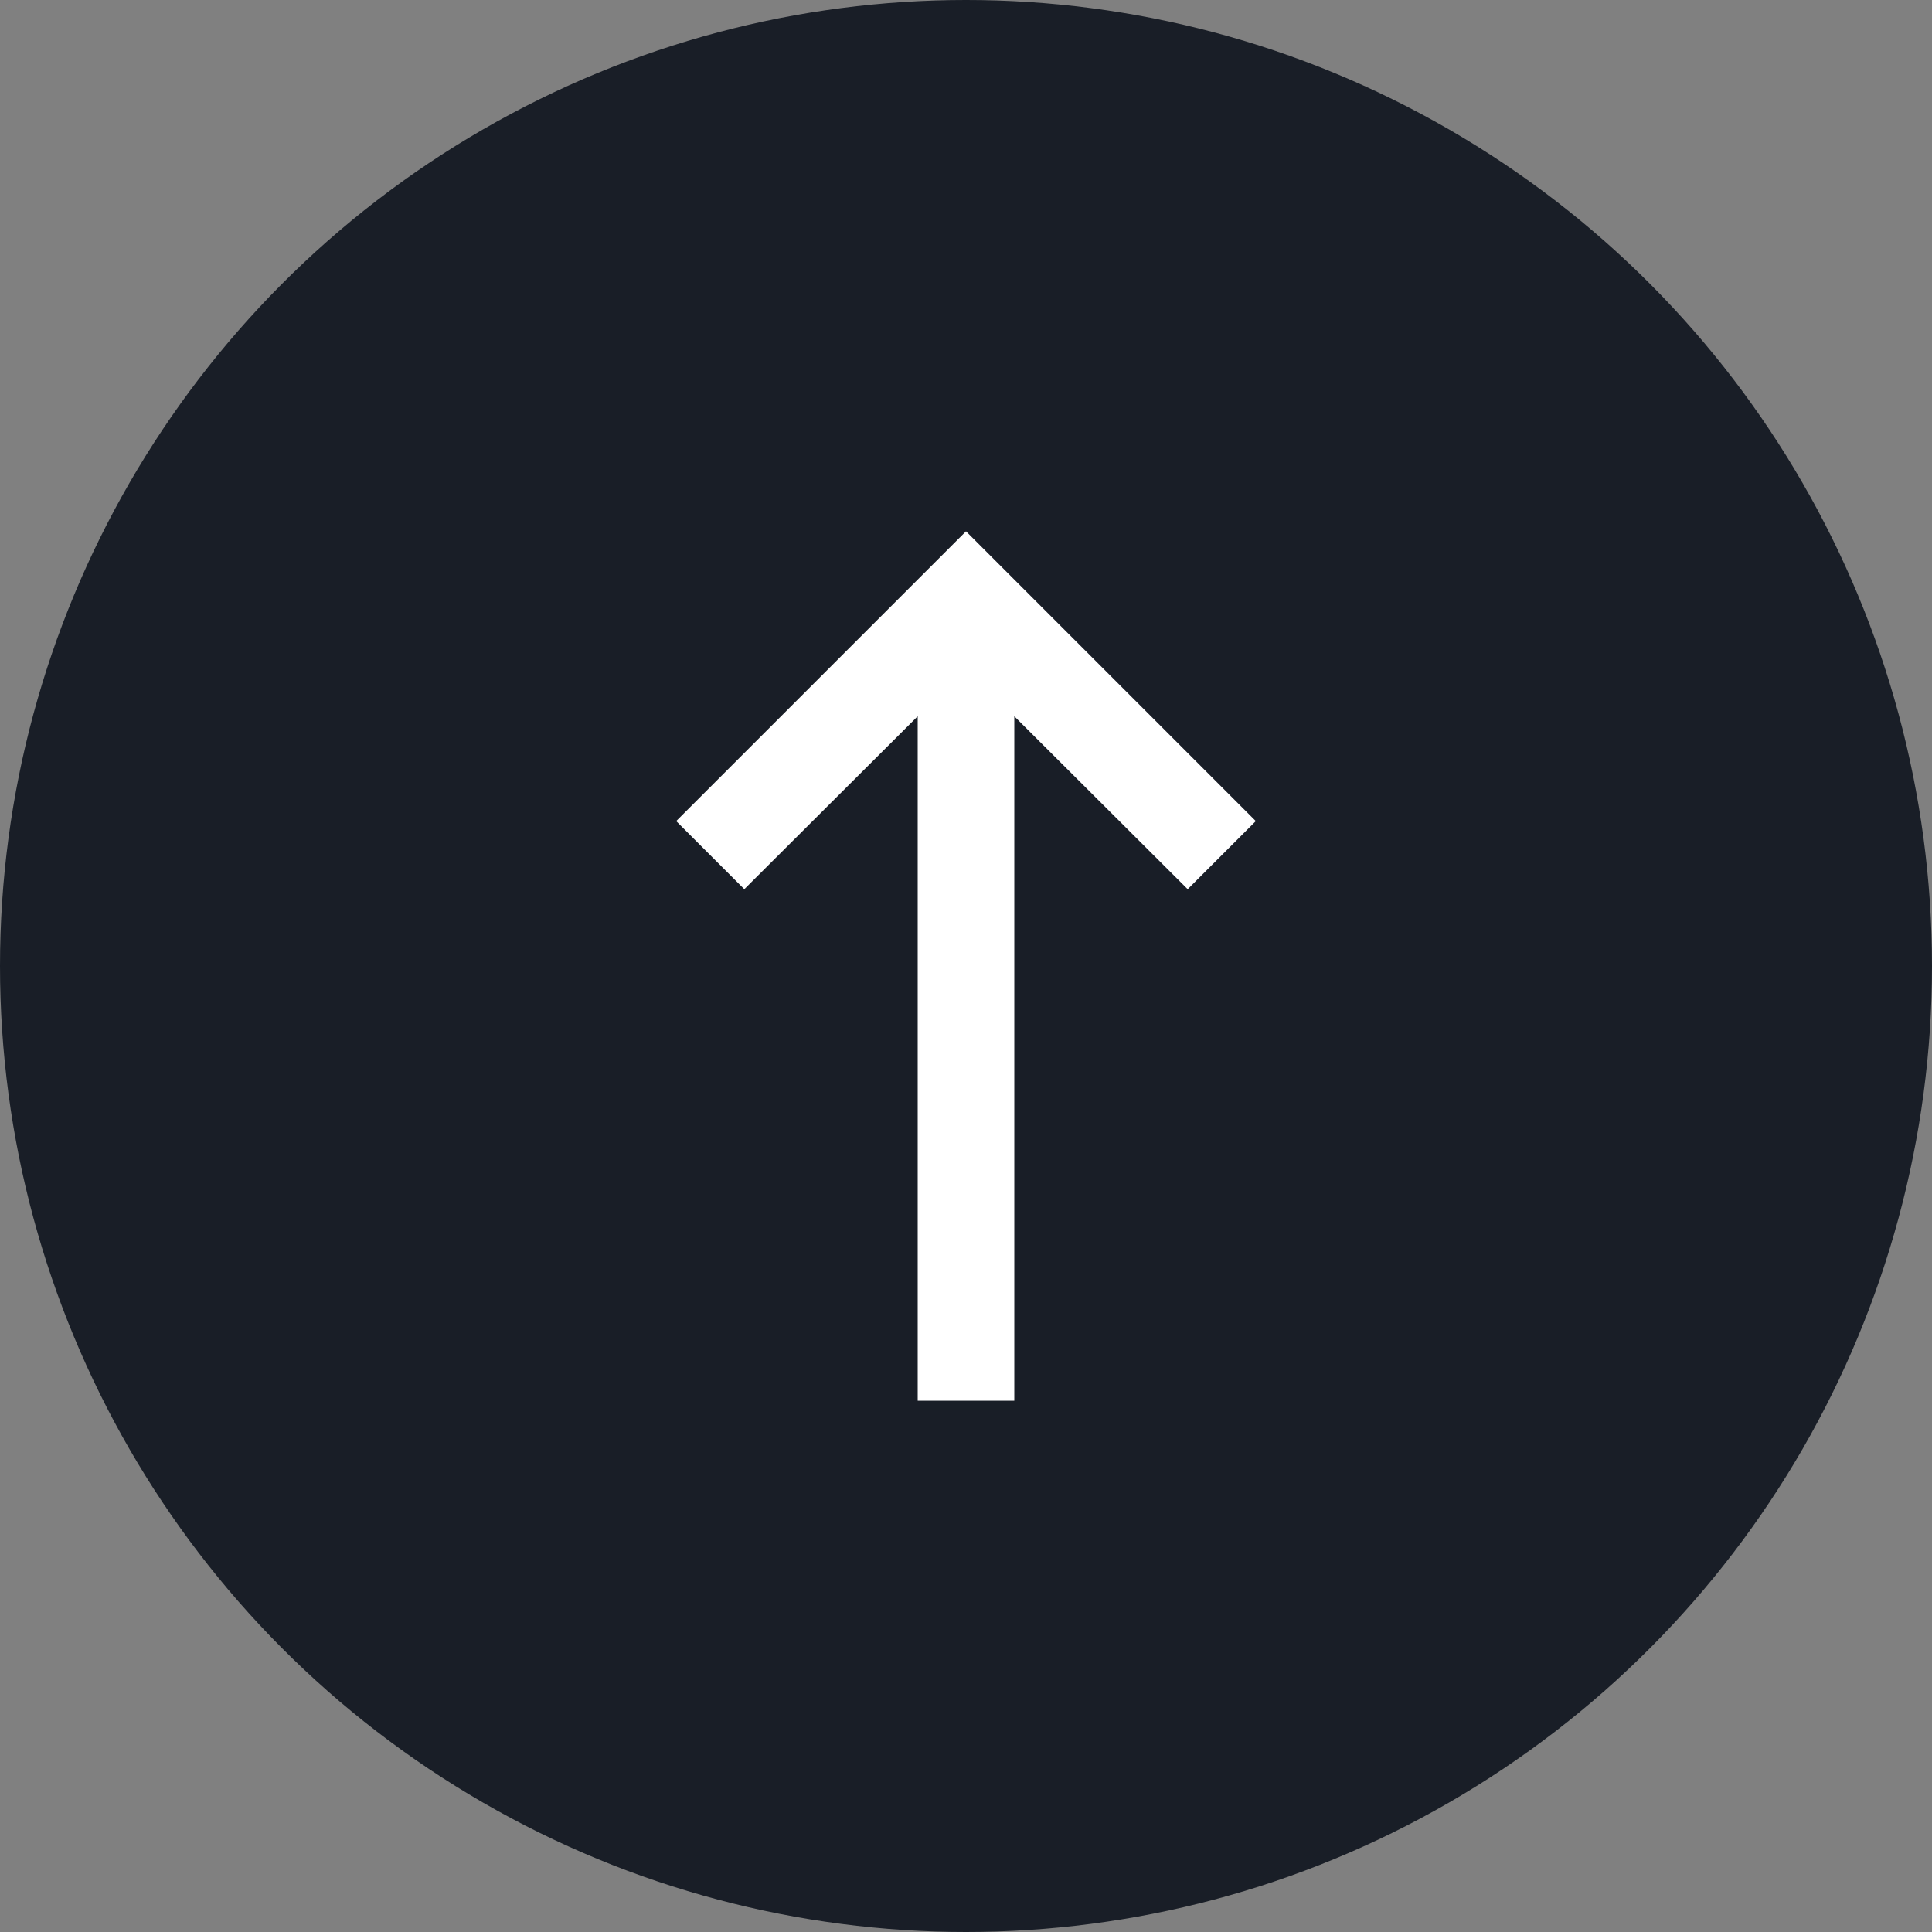 <svg width="80" height="80" viewBox="0 0 80 80" fill="none" xmlns="http://www.w3.org/2000/svg">
<rect x="0" y="0" width="80" height="80" fill="#808080" stroke="none"/>
<circle cx="40" cy="40" r="40" fill="#191E27"/>
<path d="M42 58L42 29.66L49.18 36.82L52 34L40 22L28 34L30.82 36.82L38 29.66L38 58L42 58Z" fill="white"/>
</svg>
